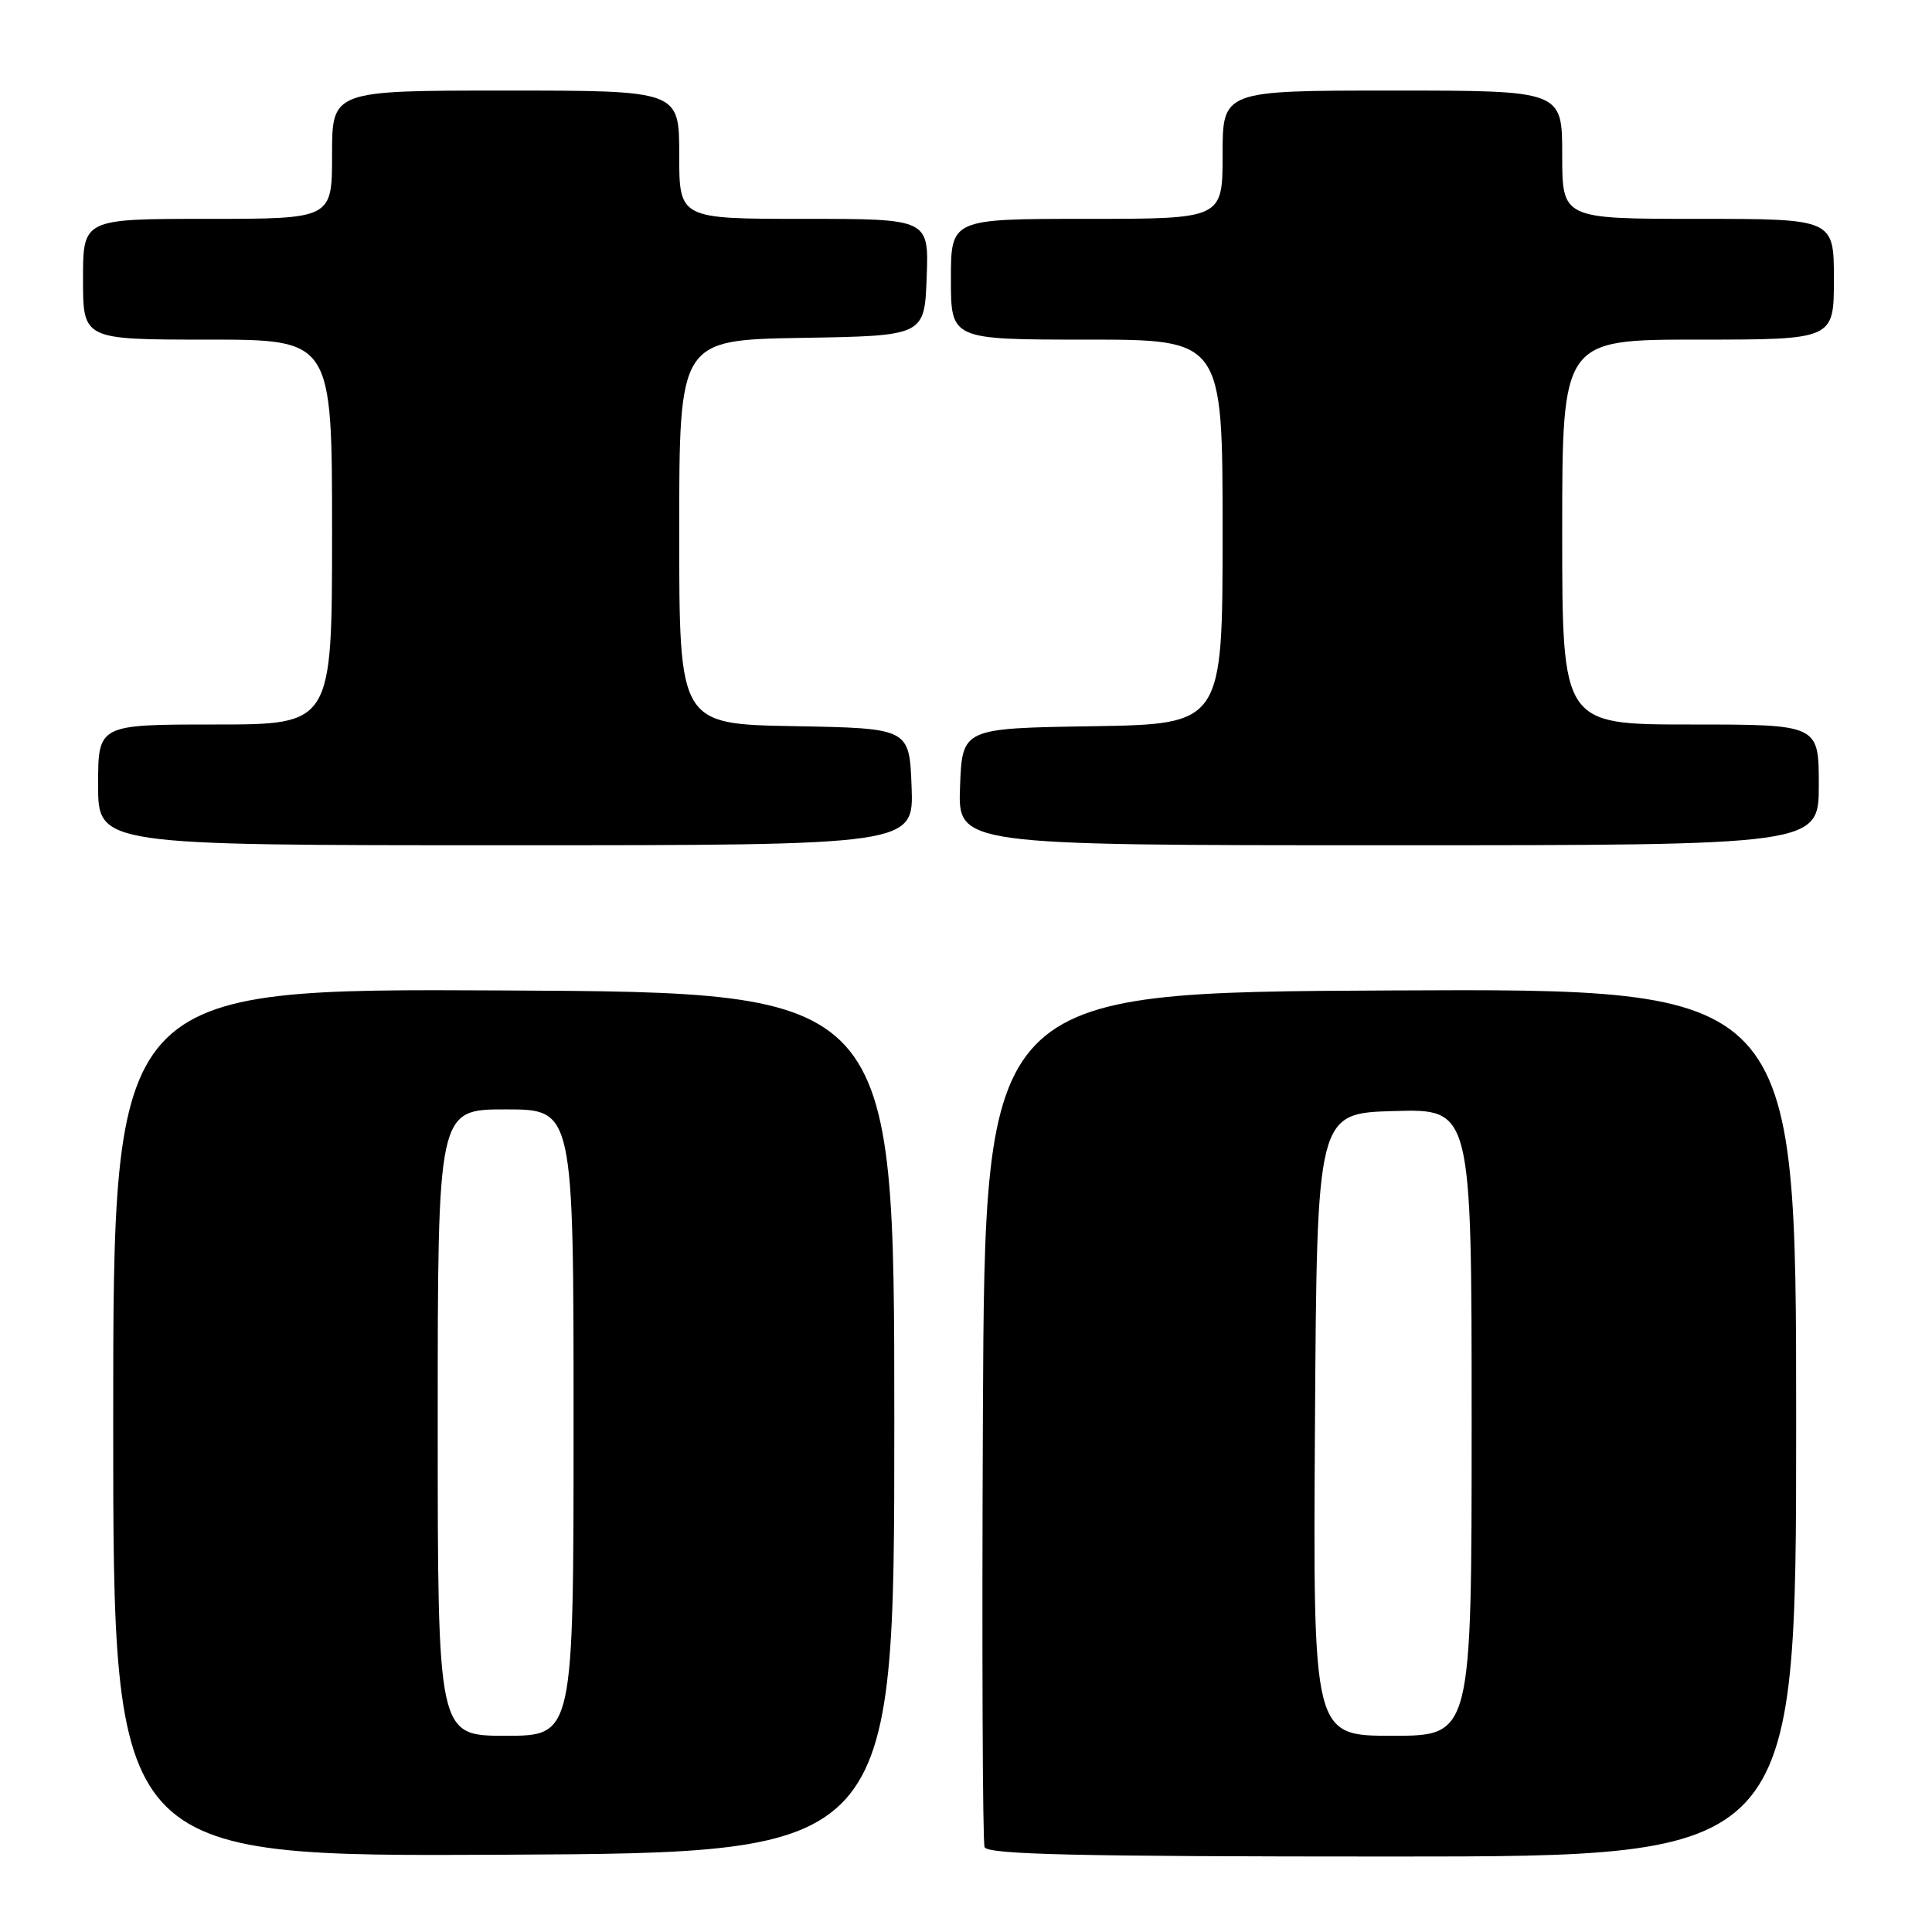 <?xml version="1.0" encoding="UTF-8" standalone="no"?>
<!DOCTYPE svg PUBLIC "-//W3C//DTD SVG 1.1//EN" "http://www.w3.org/Graphics/SVG/1.1/DTD/svg11.dtd" >
<svg xmlns="http://www.w3.org/2000/svg" xmlns:xlink="http://www.w3.org/1999/xlink" version="1.1" viewBox="0 0 256 256">
 <g >
 <path fill="currentColor"
d=" M 118.50 188.50 C 118.50 131.50 118.50 131.50 66.75 131.24 C 15.00 130.98 15.00 130.98 15.00 188.50 C 15.00 246.02 15.00 246.02 66.75 245.76 C 118.50 245.50 118.50 245.50 118.50 188.50 Z  M 238.00 188.49 C 238.00 130.98 238.00 130.98 184.25 131.24 C 130.50 131.50 130.50 131.50 130.24 187.50 C 130.10 218.30 130.20 244.06 130.46 244.75 C 130.83 245.73 142.57 246.00 184.47 246.00 C 238.00 246.00 238.00 246.00 238.00 188.49 Z  M 120.79 104.25 C 120.50 96.50 120.50 96.50 105.25 96.22 C 90.00 95.95 90.00 95.95 90.00 70.50 C 90.00 45.05 90.00 45.05 106.25 44.77 C 122.50 44.50 122.50 44.50 122.79 36.75 C 123.08 29.00 123.08 29.00 106.54 29.00 C 90.00 29.00 90.00 29.00 90.00 20.50 C 90.00 12.00 90.00 12.00 67.00 12.00 C 44.00 12.00 44.00 12.00 44.00 20.50 C 44.00 29.00 44.00 29.00 27.50 29.00 C 11.00 29.00 11.00 29.00 11.00 37.00 C 11.00 45.00 11.00 45.00 27.50 45.00 C 44.00 45.00 44.00 45.00 44.00 70.50 C 44.00 96.00 44.00 96.00 28.50 96.00 C 13.00 96.00 13.00 96.00 13.00 104.00 C 13.00 112.00 13.00 112.00 67.04 112.00 C 121.08 112.00 121.08 112.00 120.79 104.25 Z  M 241.00 104.00 C 241.00 96.00 241.00 96.00 224.00 96.00 C 207.00 96.00 207.00 96.00 207.00 70.50 C 207.00 45.00 207.00 45.00 225.00 45.00 C 243.00 45.00 243.00 45.00 243.00 37.00 C 243.00 29.00 243.00 29.00 225.00 29.00 C 207.00 29.00 207.00 29.00 207.00 20.50 C 207.00 12.00 207.00 12.00 184.50 12.00 C 162.00 12.00 162.00 12.00 162.00 20.50 C 162.00 29.00 162.00 29.00 144.00 29.00 C 126.00 29.00 126.00 29.00 126.00 37.00 C 126.00 45.00 126.00 45.00 144.00 45.00 C 162.00 45.00 162.00 45.00 162.00 70.48 C 162.00 95.95 162.00 95.95 144.75 96.23 C 127.50 96.50 127.50 96.50 127.21 104.25 C 126.92 112.00 126.92 112.00 183.96 112.00 C 241.00 112.00 241.00 112.00 241.00 104.00 Z  M 58.00 188.50 C 58.00 147.00 58.00 147.00 67.00 147.00 C 76.00 147.00 76.00 147.00 76.00 188.50 C 76.00 230.00 76.00 230.00 67.00 230.00 C 58.00 230.00 58.00 230.00 58.00 188.50 Z  M 174.24 188.75 C 174.50 147.50 174.50 147.50 184.75 147.22 C 195.00 146.93 195.00 146.93 195.00 188.47 C 195.00 230.00 195.00 230.00 184.49 230.00 C 173.98 230.00 173.98 230.00 174.24 188.75 Z "/>
</g>
</svg>